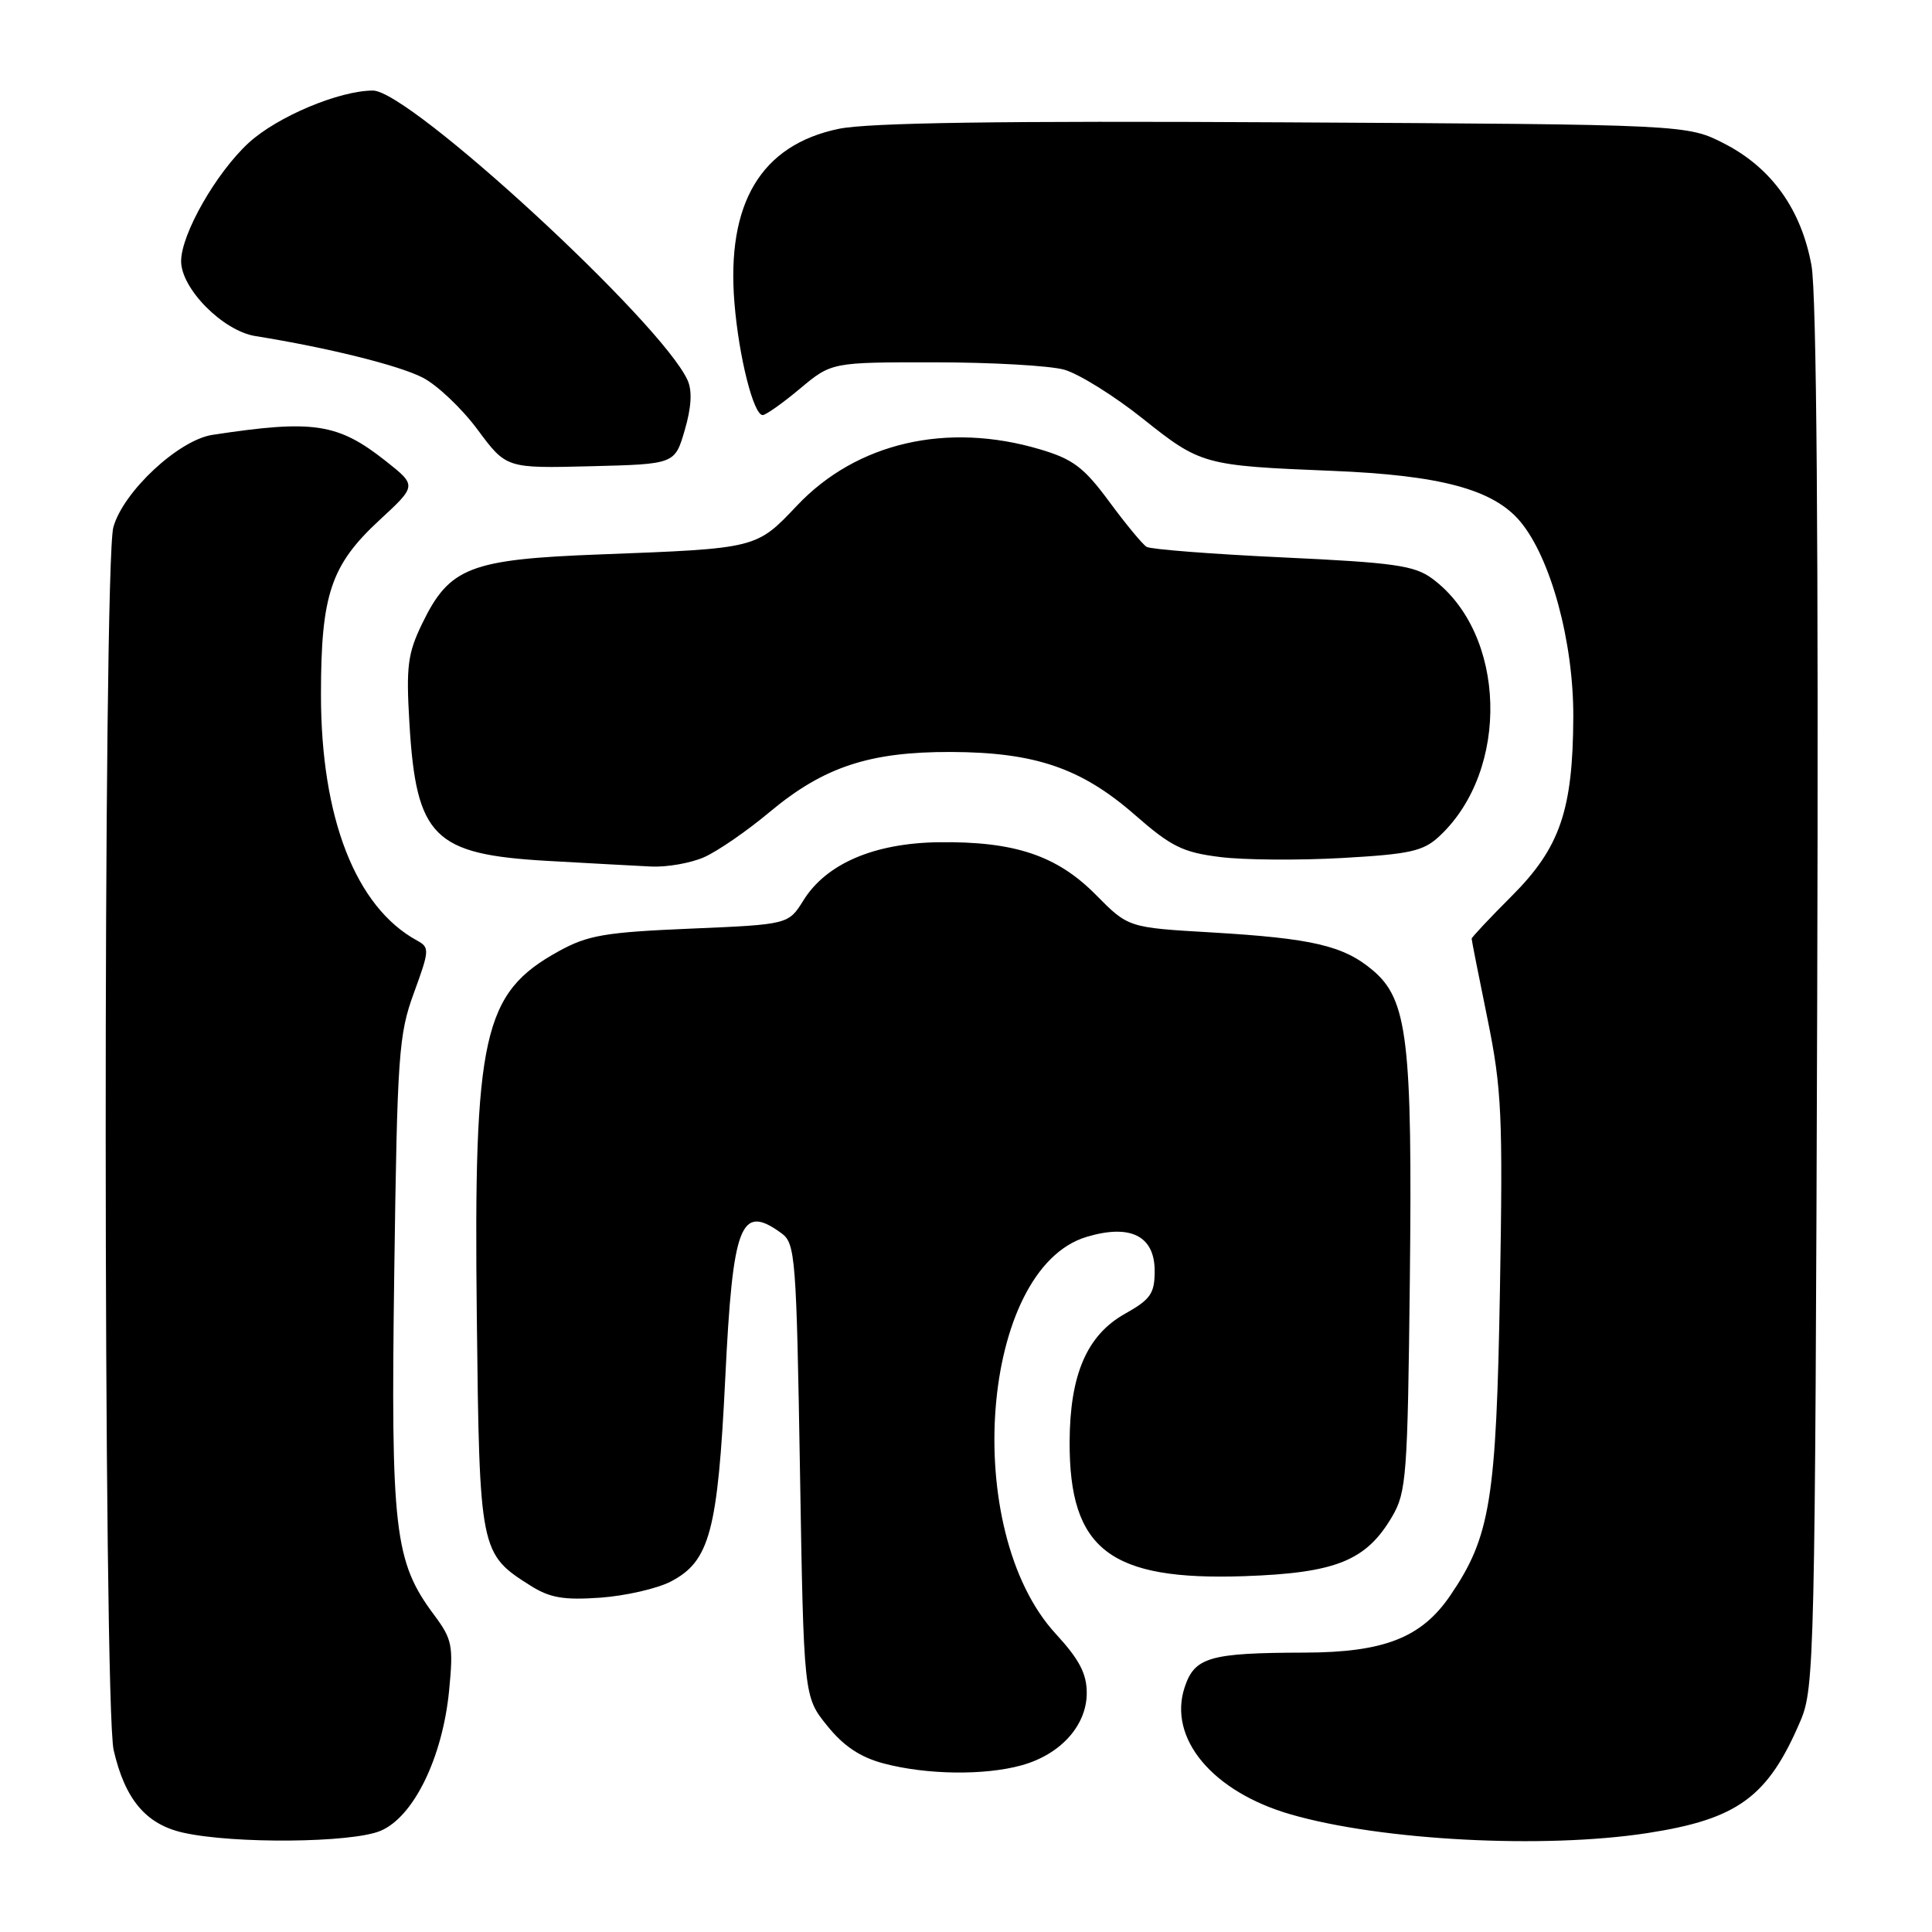 <?xml version="1.0" encoding="UTF-8" standalone="no"?>
<!DOCTYPE svg PUBLIC "-//W3C//DTD SVG 1.1//EN" "http://www.w3.org/Graphics/SVG/1.1/DTD/svg11.dtd" >
<svg xmlns="http://www.w3.org/2000/svg" xmlns:xlink="http://www.w3.org/1999/xlink" version="1.1" viewBox="0 0 256 256">
 <g >
 <path fill="currentColor"
d=" M 50.41 242.60 C 54.80 240.77 58.64 232.91 59.51 224.00 C 60.09 218.04 59.92 217.21 57.53 214.00 C 52.25 206.93 51.77 202.83 52.24 168.67 C 52.64 139.72 52.82 137.08 54.85 131.55 C 56.91 125.92 56.94 125.54 55.27 124.63 C 47.13 120.20 42.52 108.37 42.53 92.00 C 42.53 78.79 43.85 74.87 50.27 68.93 C 55.23 64.35 55.23 64.35 51.14 61.11 C 44.77 56.07 41.55 55.58 28.16 57.62 C 23.67 58.30 16.33 65.14 15.02 69.86 C 13.64 74.82 13.68 225.91 15.06 231.90 C 16.57 238.45 19.34 241.73 24.28 242.84 C 30.97 244.34 46.59 244.20 50.41 242.60 Z  M 218.31 242.89 C 230.29 241.04 234.28 238.10 238.58 228.00 C 240.42 223.69 240.51 219.58 240.79 132.17 C 240.97 72.20 240.71 38.88 240.03 35.17 C 238.68 27.76 234.75 22.26 228.52 19.05 C 223.56 16.50 223.56 16.50 170.14 16.21 C 132.51 16.00 115.07 16.26 111.14 17.07 C 100.84 19.21 96.23 26.92 97.32 40.17 C 97.91 47.33 99.85 55.00 101.06 55.00 C 101.47 55.00 103.70 53.43 106.00 51.50 C 110.19 48.00 110.19 48.00 123.84 48.01 C 131.36 48.01 139.07 48.45 141.00 48.98 C 142.93 49.52 147.61 52.43 151.41 55.46 C 159.10 61.59 159.49 61.70 176.50 62.39 C 190.87 62.97 197.85 64.84 201.42 69.08 C 205.48 73.91 208.51 85.05 208.47 95.00 C 208.42 107.36 206.70 112.34 200.31 118.73 C 197.39 121.65 195.00 124.20 195.00 124.38 C 195.00 124.57 195.94 129.35 197.10 135.00 C 198.99 144.29 199.15 147.75 198.75 170.89 C 198.27 198.75 197.48 203.62 192.17 211.41 C 188.35 217.01 183.41 218.95 172.87 218.98 C 160.26 219.01 158.29 219.58 156.97 223.58 C 154.74 230.34 160.67 237.43 171.04 240.42 C 183.05 243.89 204.57 245.01 218.31 242.89 Z  M 135.37 233.91 C 140.54 232.48 144.00 228.63 144.00 224.33 C 144.00 221.77 143.01 219.88 139.91 216.51 C 127.24 202.77 129.92 168.10 143.99 163.89 C 149.79 162.15 153.00 163.76 153.00 168.41 C 153.00 171.40 152.46 172.18 149.05 174.09 C 144.02 176.92 141.77 182.14 141.73 191.04 C 141.68 205.32 147.05 209.46 164.88 208.85 C 177.01 208.43 181.03 206.81 184.46 200.96 C 186.36 197.74 186.52 195.55 186.81 169.69 C 187.16 137.86 186.52 132.45 181.89 128.56 C 178.02 125.30 173.89 124.34 160.50 123.55 C 149.50 122.91 149.50 122.91 145.22 118.58 C 140.05 113.35 134.43 111.47 124.38 111.60 C 115.83 111.72 109.51 114.43 106.48 119.27 C 104.47 122.50 104.47 122.50 91.46 123.05 C 80.14 123.53 77.88 123.92 74.02 126.05 C 63.98 131.59 62.75 137.11 63.18 174.55 C 63.53 205.57 63.60 205.88 70.30 210.11 C 72.87 211.73 74.70 212.04 79.55 211.70 C 82.87 211.46 87.07 210.50 88.87 209.57 C 94.04 206.89 95.11 202.91 96.10 182.63 C 97.10 162.08 98.13 159.45 103.56 163.42 C 105.39 164.75 105.53 166.61 106.00 194.83 C 106.50 224.82 106.50 224.82 109.60 228.66 C 111.78 231.37 113.98 232.84 117.10 233.67 C 122.76 235.17 130.46 235.28 135.37 233.91 Z  M 93.28 113.59 C 95.05 112.82 98.97 110.12 101.99 107.59 C 109.14 101.62 115.20 99.61 126.00 99.64 C 137.16 99.68 143.29 101.78 150.37 107.97 C 155.18 112.18 156.73 112.95 161.67 113.56 C 164.81 113.96 172.09 114.01 177.83 113.69 C 186.87 113.18 188.60 112.79 190.73 110.80 C 200.13 102.03 199.62 83.94 189.78 76.67 C 187.43 74.93 184.75 74.55 169.98 73.86 C 160.59 73.42 152.47 72.79 151.93 72.46 C 151.39 72.13 149.16 69.43 146.97 66.46 C 143.63 61.93 142.17 60.83 137.81 59.54 C 125.49 55.88 113.51 58.64 105.62 66.98 C 100.19 72.71 100.35 72.67 79.60 73.46 C 62.24 74.11 59.56 75.16 55.94 82.63 C 54.02 86.59 53.80 88.31 54.25 95.84 C 55.15 110.92 57.44 113.21 72.50 114.07 C 78.00 114.38 84.20 114.72 86.28 114.82 C 88.36 114.92 91.51 114.37 93.28 113.59 Z  M 90.73 57.00 C 91.61 54.01 91.74 51.80 91.12 50.41 C 87.72 42.79 54.29 12.00 49.42 12.00 C 44.96 12.00 36.75 15.45 32.96 18.92 C 28.65 22.88 24.00 31.02 24.00 34.61 C 24.00 38.25 29.54 43.84 33.83 44.53 C 43.39 46.06 52.82 48.40 56.00 50.03 C 57.92 51.01 61.21 54.13 63.29 56.94 C 67.09 62.06 67.09 62.06 78.25 61.78 C 89.42 61.50 89.42 61.50 90.73 57.00 Z "/>
</g>
</svg>